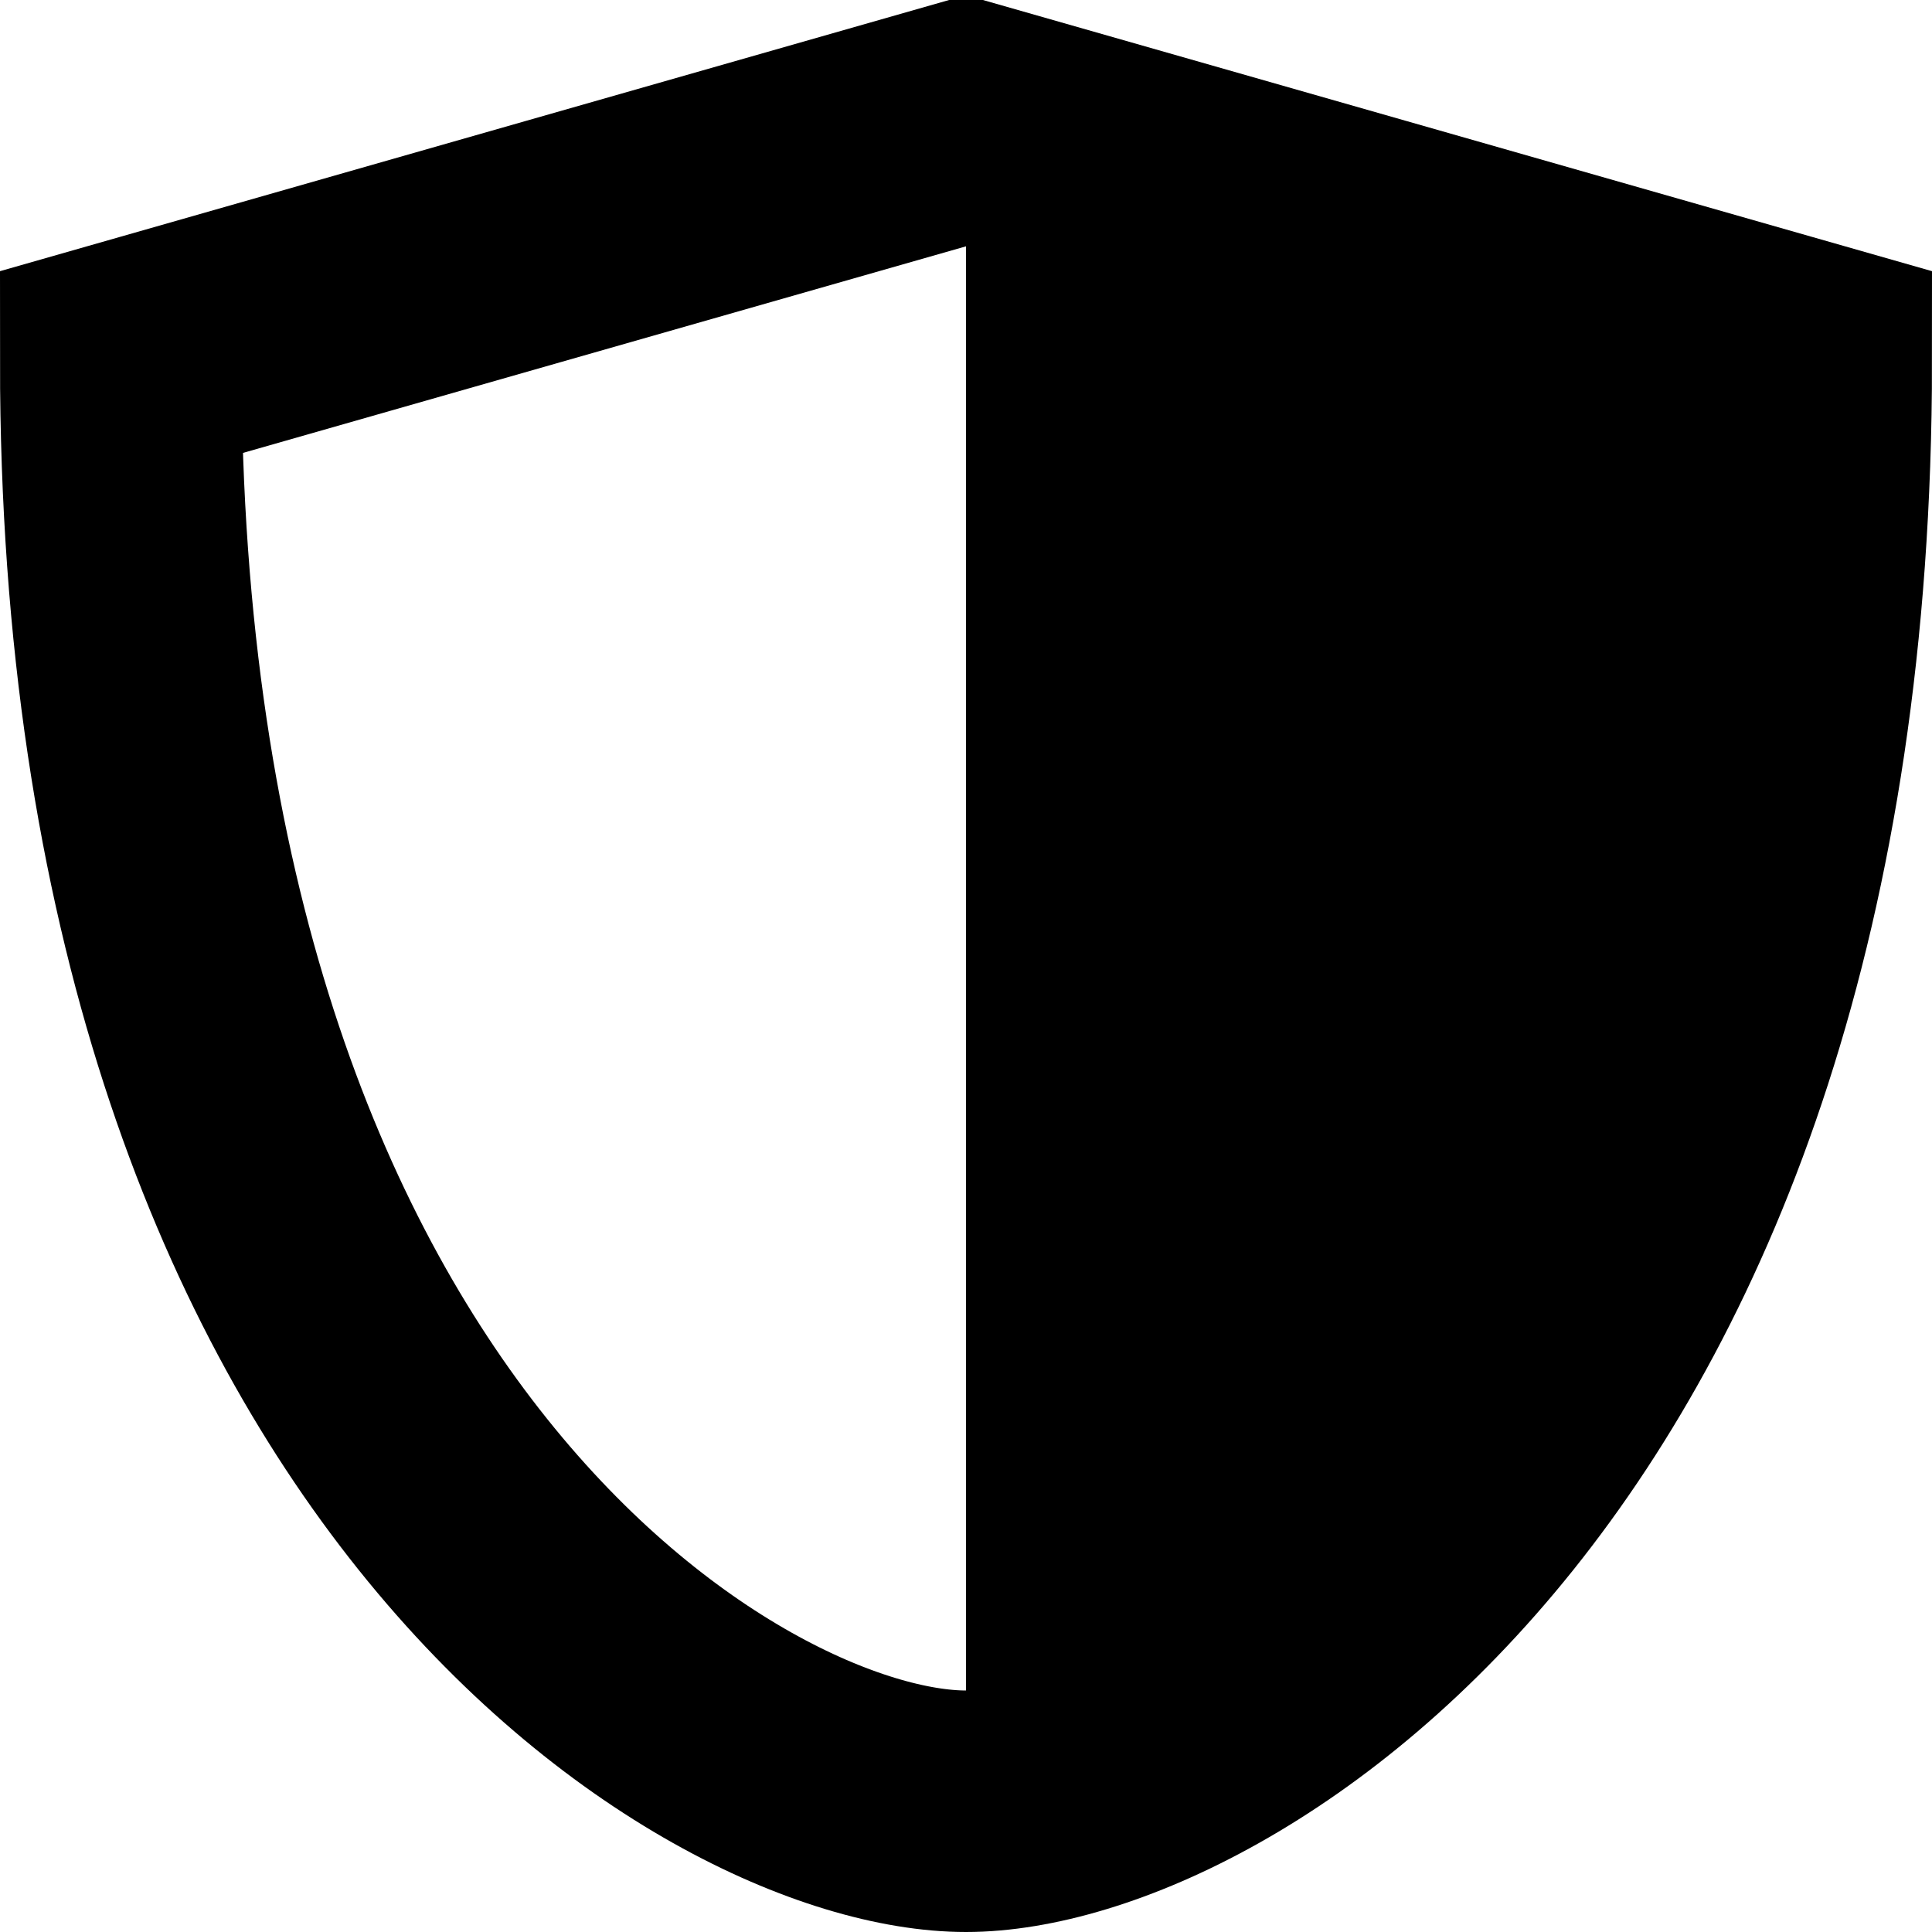 <svg version="1.1" xmlns="http://www.w3.org/2000/svg" width="16" height="16" data-icon="shield" class="iconic iconic-shield iconic-size-sm" viewBox="0 0 16 16">
  <g class="iconic-metadata">
    <title>Shield</title>
  </g>
  <g class="iconic-container" data-width="16" data-height="16">
    <path d="M8 15c2 0 7-3 7-12l-7-2v14z" class="iconic-shield-shadow iconic-property-fill" />
    <path stroke="#000" stroke-width="2" stroke-miterlimit="10" d="M8 15c2 0 7-3 7-12l-7-2-7 2c0 9 5 12 7 12z" class="iconic-shield-rim iconic-property-stroke" fill="none" />
  </g>
</svg>